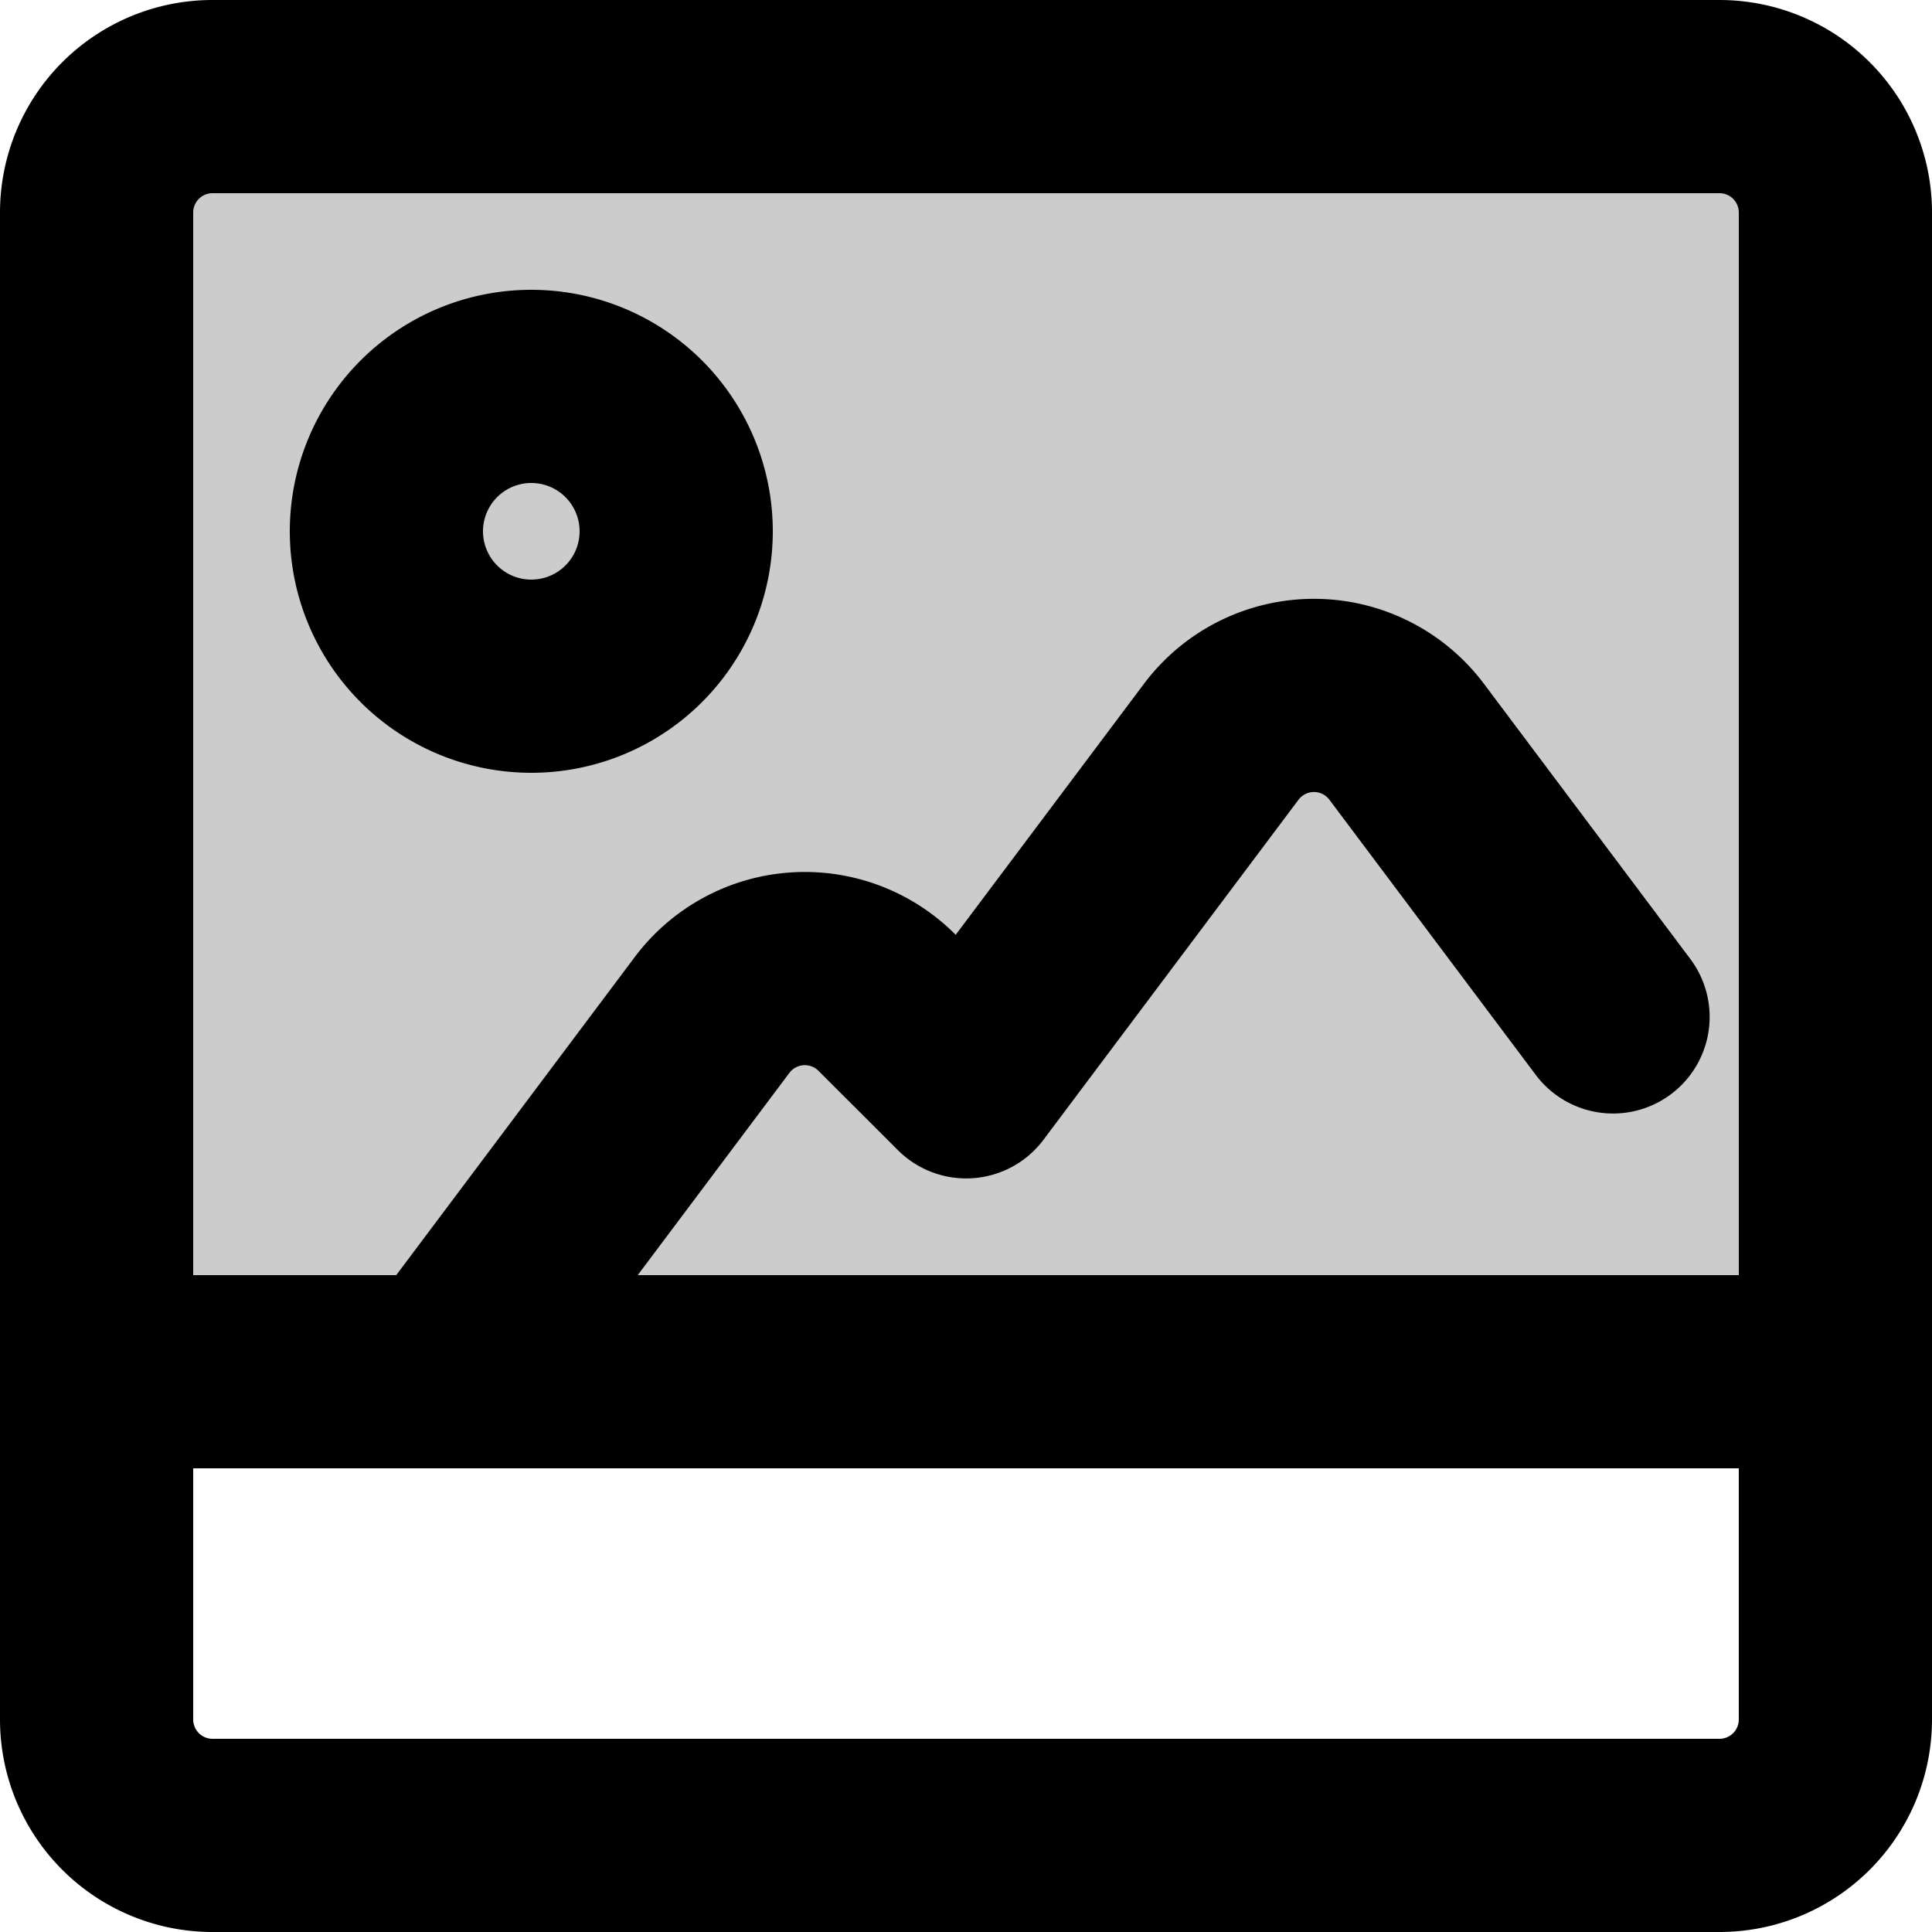 <svg viewBox="0 0 20 20" fill="none" xmlns="http://www.w3.org/2000/svg"><path fill-rule="evenodd" clip-rule="evenodd" d="M1 2.2A1.2 1.2 0 0 1 2.2 1h15.6A1.2 1.2 0 0 1 19 2.2v10.6a1.2 1.2 0 0 1-1.2 1.2H2.2A1.2 1.2 0 0 1 1 12.8V2.2Z" fill="currentColor" fill-opacity="0.2"/><path fill-rule="evenodd" clip-rule="evenodd" d="M1 2.2A1.2 1.2 0 0 1 2.2 1h15.6A1.2 1.2 0 0 1 19 2.2v15.6a1.2 1.2 0 0 1-1.2 1.2H2.2A1.2 1.2 0 0 1 1 17.8V2.2Z" stroke="currentColor" stroke-width="2" stroke-linecap="round" stroke-linejoin="round"/><path d="m4.602 14.2 2.77-3.694a1.2 1.2 0 0 1 1.808-.128l.822.821 2.64-3.52a1.2 1.2 0 0 1 1.92 0l2.136 2.848" stroke="currentColor" stroke-width="2" stroke-linecap="round" stroke-linejoin="round"/><path fill-rule="evenodd" clip-rule="evenodd" d="M5.5 7a1.5 1.5 0 1 0 0-3 1.5 1.5 0 0 0 0 3Z" stroke="currentColor" stroke-width="2" stroke-linecap="round" stroke-linejoin="round"/><path d="M1 14.2h18" stroke="currentColor" stroke-width="2" stroke-linecap="round" stroke-linejoin="round"/></svg>